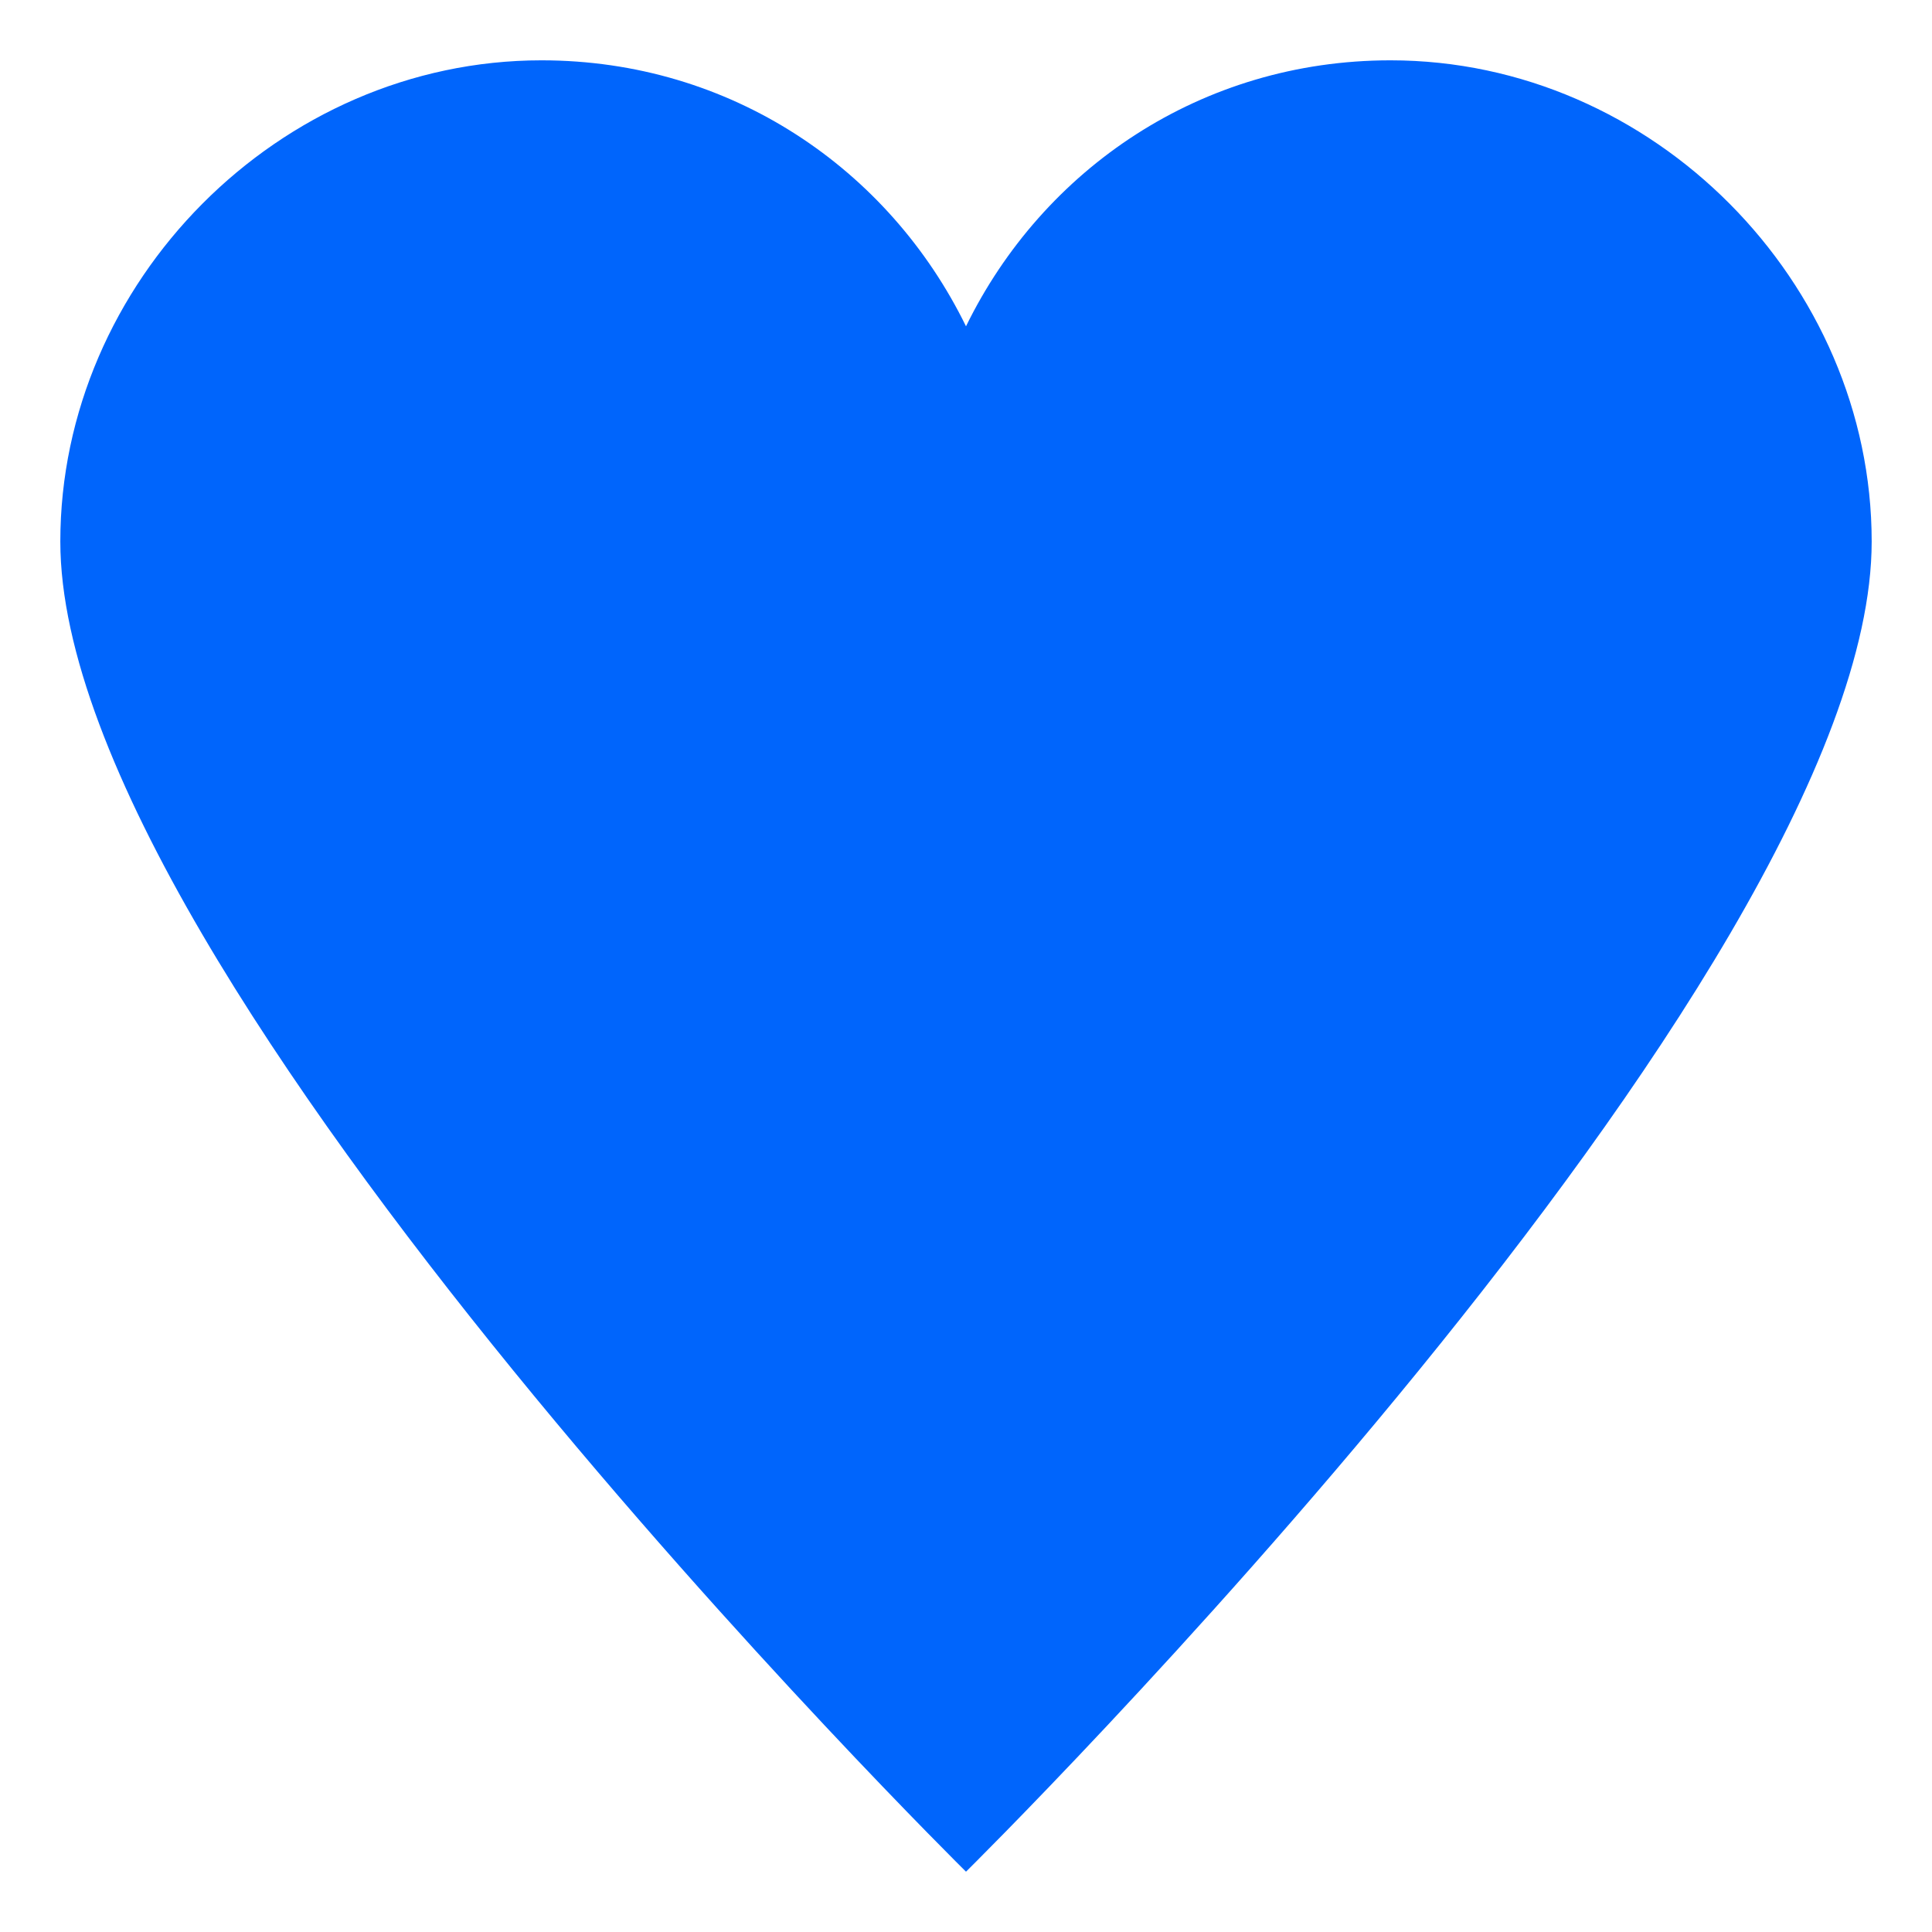 <svg width="18" height="18" viewBox="0 0 18 18" fill="none" xmlns="http://www.w3.org/2000/svg">
<path d="M12.955 0.562C11.192 0.562 9.717 1.574 9 3.04C8.283 1.574 6.808 0.562 5.045 0.562C2.595 0.562 0.562 2.633 0.562 5.045C0.562 9.114 9 17.438 9 17.438C9 17.438 17.438 9.114 17.438 5.045C17.438 2.633 15.405 0.562 12.955 0.562Z" fill="#0065FC"/>
</svg>
